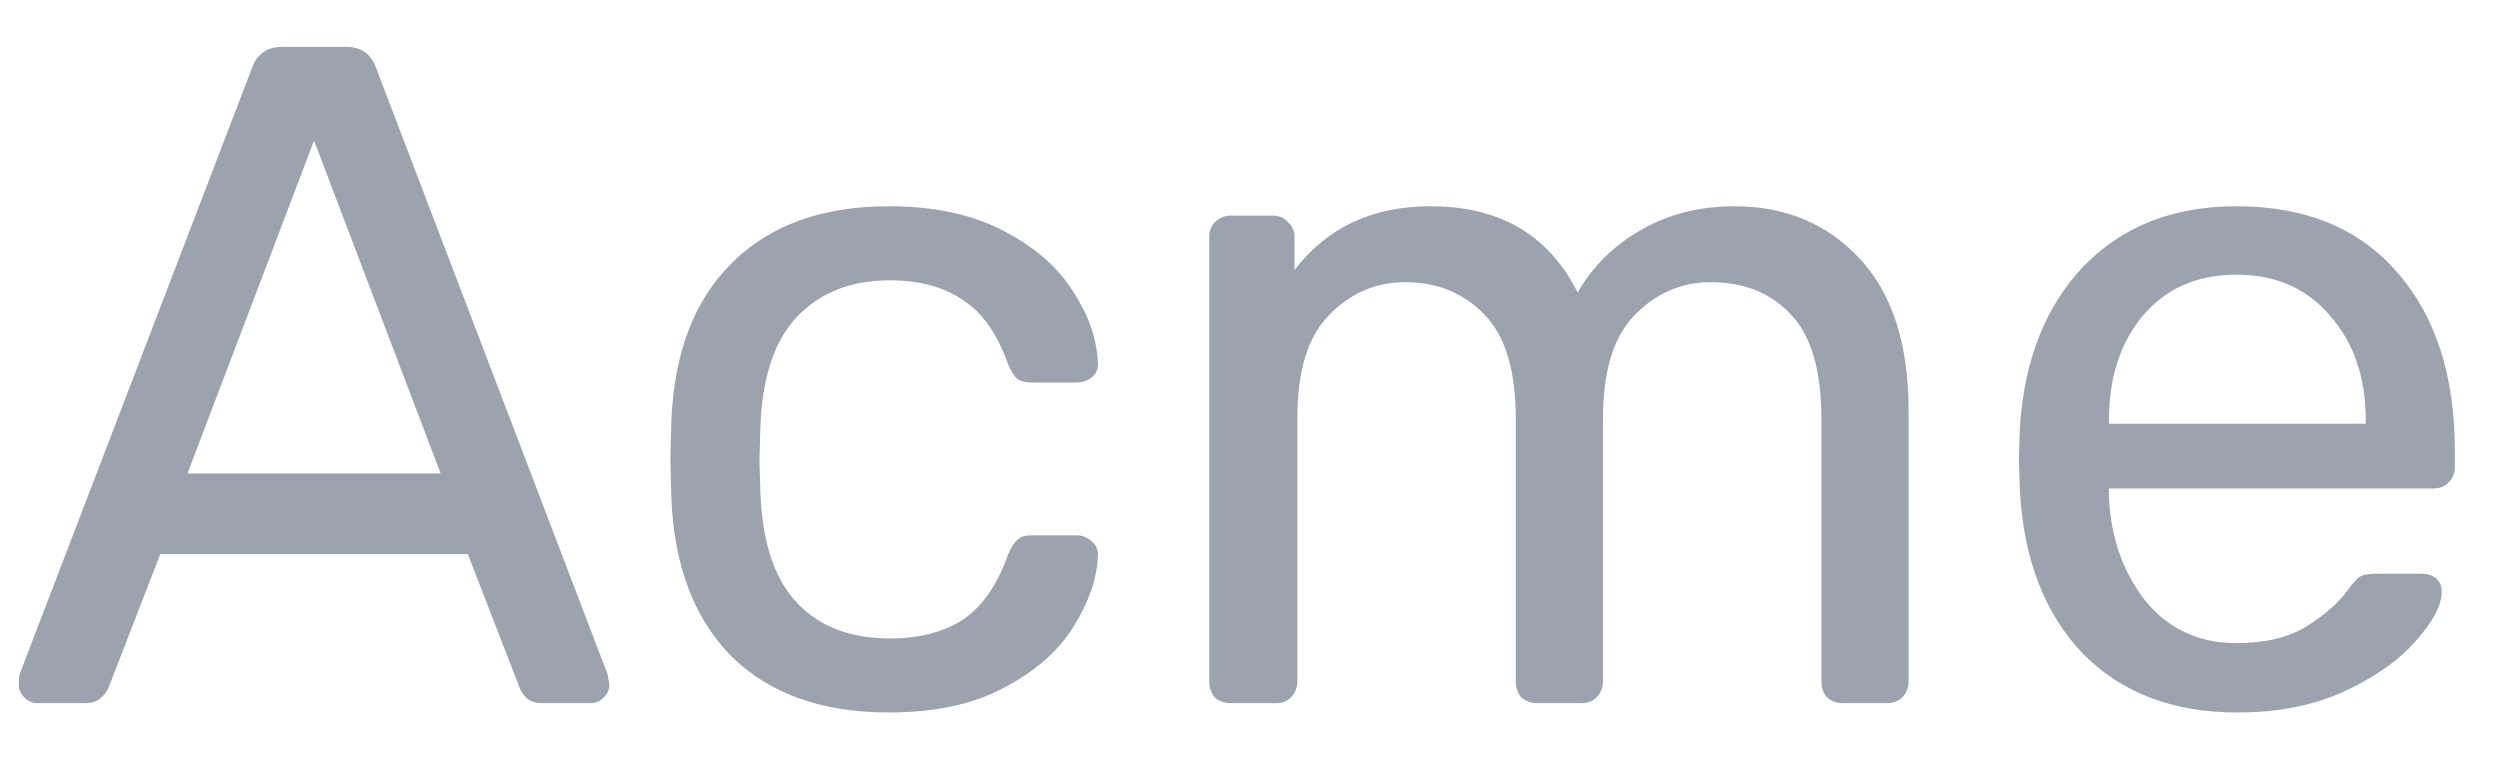 <svg width="32" height="10" viewBox="0 0 32 10" fill="none" xmlns="http://www.w3.org/2000/svg">
<path d="M0.48 9C0.416 9 0.36 8.976 0.312 8.928C0.264 8.88 0.24 8.824 0.24 8.76C0.24 8.696 0.244 8.652 0.252 8.628L3.228 0.864C3.292 0.688 3.42 0.6 3.612 0.6H4.428C4.62 0.6 4.748 0.688 4.812 0.864L7.776 8.628L7.8 8.76C7.8 8.824 7.776 8.88 7.728 8.928C7.68 8.976 7.624 9 7.56 9H6.948C6.86 9 6.792 8.98 6.744 8.94C6.696 8.892 6.664 8.844 6.648 8.796L5.988 7.092H2.052L1.392 8.796C1.376 8.844 1.34 8.892 1.284 8.94C1.236 8.98 1.172 9 1.092 9H0.48ZM5.64 6.06L4.02 1.8L2.4 6.06H5.64ZM11.377 9.12C10.521 9.12 9.849 8.88 9.361 8.4C8.881 7.912 8.625 7.232 8.593 6.36L8.581 5.88L8.593 5.4C8.625 4.528 8.881 3.852 9.361 3.372C9.849 2.884 10.521 2.64 11.377 2.64C11.953 2.64 12.441 2.744 12.841 2.952C13.241 3.16 13.537 3.416 13.729 3.72C13.929 4.024 14.037 4.328 14.053 4.632C14.061 4.712 14.037 4.776 13.981 4.824C13.925 4.872 13.857 4.896 13.777 4.896H13.201C13.121 4.896 13.061 4.88 13.021 4.848C12.981 4.816 12.941 4.752 12.901 4.656C12.765 4.272 12.573 4 12.325 3.84C12.077 3.672 11.765 3.588 11.389 3.588C10.893 3.588 10.497 3.744 10.201 4.056C9.913 4.36 9.757 4.828 9.733 5.46L9.721 5.892L9.733 6.3C9.757 6.94 9.913 7.412 10.201 7.716C10.489 8.02 10.885 8.172 11.389 8.172C11.765 8.172 12.077 8.092 12.325 7.932C12.573 7.764 12.765 7.488 12.901 7.104C12.941 7.008 12.981 6.944 13.021 6.912C13.061 6.872 13.121 6.852 13.201 6.852H13.777C13.857 6.852 13.925 6.88 13.981 6.936C14.037 6.984 14.061 7.048 14.053 7.128C14.037 7.424 13.929 7.728 13.729 8.04C13.537 8.344 13.241 8.6 12.841 8.808C12.449 9.016 11.961 9.12 11.377 9.12ZM15.754 9C15.674 9 15.606 8.976 15.55 8.928C15.502 8.872 15.478 8.804 15.478 8.724V3.036C15.478 2.956 15.502 2.892 15.55 2.844C15.606 2.788 15.674 2.76 15.754 2.76H16.294C16.374 2.76 16.438 2.788 16.486 2.844C16.542 2.892 16.57 2.956 16.57 3.036V3.456C16.986 2.912 17.566 2.64 18.31 2.64C19.198 2.64 19.826 3.008 20.194 3.744C20.386 3.408 20.658 3.14 21.01 2.94C21.362 2.74 21.758 2.64 22.198 2.64C22.854 2.64 23.39 2.864 23.806 3.312C24.222 3.76 24.43 4.408 24.43 5.256V8.724C24.43 8.804 24.402 8.872 24.346 8.928C24.298 8.976 24.234 9 24.154 9H23.59C23.51 9 23.442 8.976 23.386 8.928C23.338 8.872 23.314 8.804 23.314 8.724V5.364C23.314 4.74 23.182 4.292 22.918 4.02C22.662 3.748 22.322 3.612 21.898 3.612C21.522 3.612 21.198 3.752 20.926 4.032C20.654 4.304 20.518 4.748 20.518 5.364V8.724C20.518 8.804 20.49 8.872 20.434 8.928C20.386 8.976 20.322 9 20.242 9H19.678C19.598 9 19.53 8.976 19.474 8.928C19.426 8.872 19.402 8.804 19.402 8.724V5.364C19.402 4.74 19.266 4.292 18.994 4.02C18.73 3.748 18.394 3.612 17.986 3.612C17.61 3.612 17.286 3.752 17.014 4.032C16.742 4.304 16.606 4.744 16.606 5.352V8.724C16.606 8.804 16.578 8.872 16.522 8.928C16.474 8.976 16.41 9 16.33 9H15.754ZM28.638 9.12C27.814 9.12 27.154 8.868 26.658 8.364C26.17 7.852 25.902 7.156 25.854 6.276L25.842 5.868L25.854 5.472C25.91 4.608 26.182 3.92 26.67 3.408C27.166 2.896 27.818 2.64 28.626 2.64C29.514 2.64 30.202 2.924 30.69 3.492C31.178 4.052 31.422 4.812 31.422 5.772V5.976C31.422 6.056 31.394 6.124 31.338 6.18C31.29 6.228 31.226 6.252 31.146 6.252H26.994V6.36C27.018 6.88 27.174 7.324 27.462 7.692C27.758 8.052 28.146 8.232 28.626 8.232C28.994 8.232 29.294 8.16 29.526 8.016C29.766 7.864 29.942 7.708 30.054 7.548C30.126 7.452 30.178 7.396 30.21 7.38C30.25 7.356 30.318 7.344 30.414 7.344H31.002C31.074 7.344 31.134 7.364 31.182 7.404C31.23 7.444 31.254 7.5 31.254 7.572C31.254 7.748 31.142 7.96 30.918 8.208C30.702 8.456 30.394 8.672 29.994 8.856C29.602 9.032 29.15 9.12 28.638 9.12ZM30.282 5.424V5.388C30.282 4.836 30.13 4.388 29.826 4.044C29.53 3.692 29.13 3.516 28.626 3.516C28.122 3.516 27.722 3.692 27.426 4.044C27.138 4.388 26.994 4.836 26.994 5.388V5.424H30.282Z" fill="#9CA3AF"/>
</svg>
